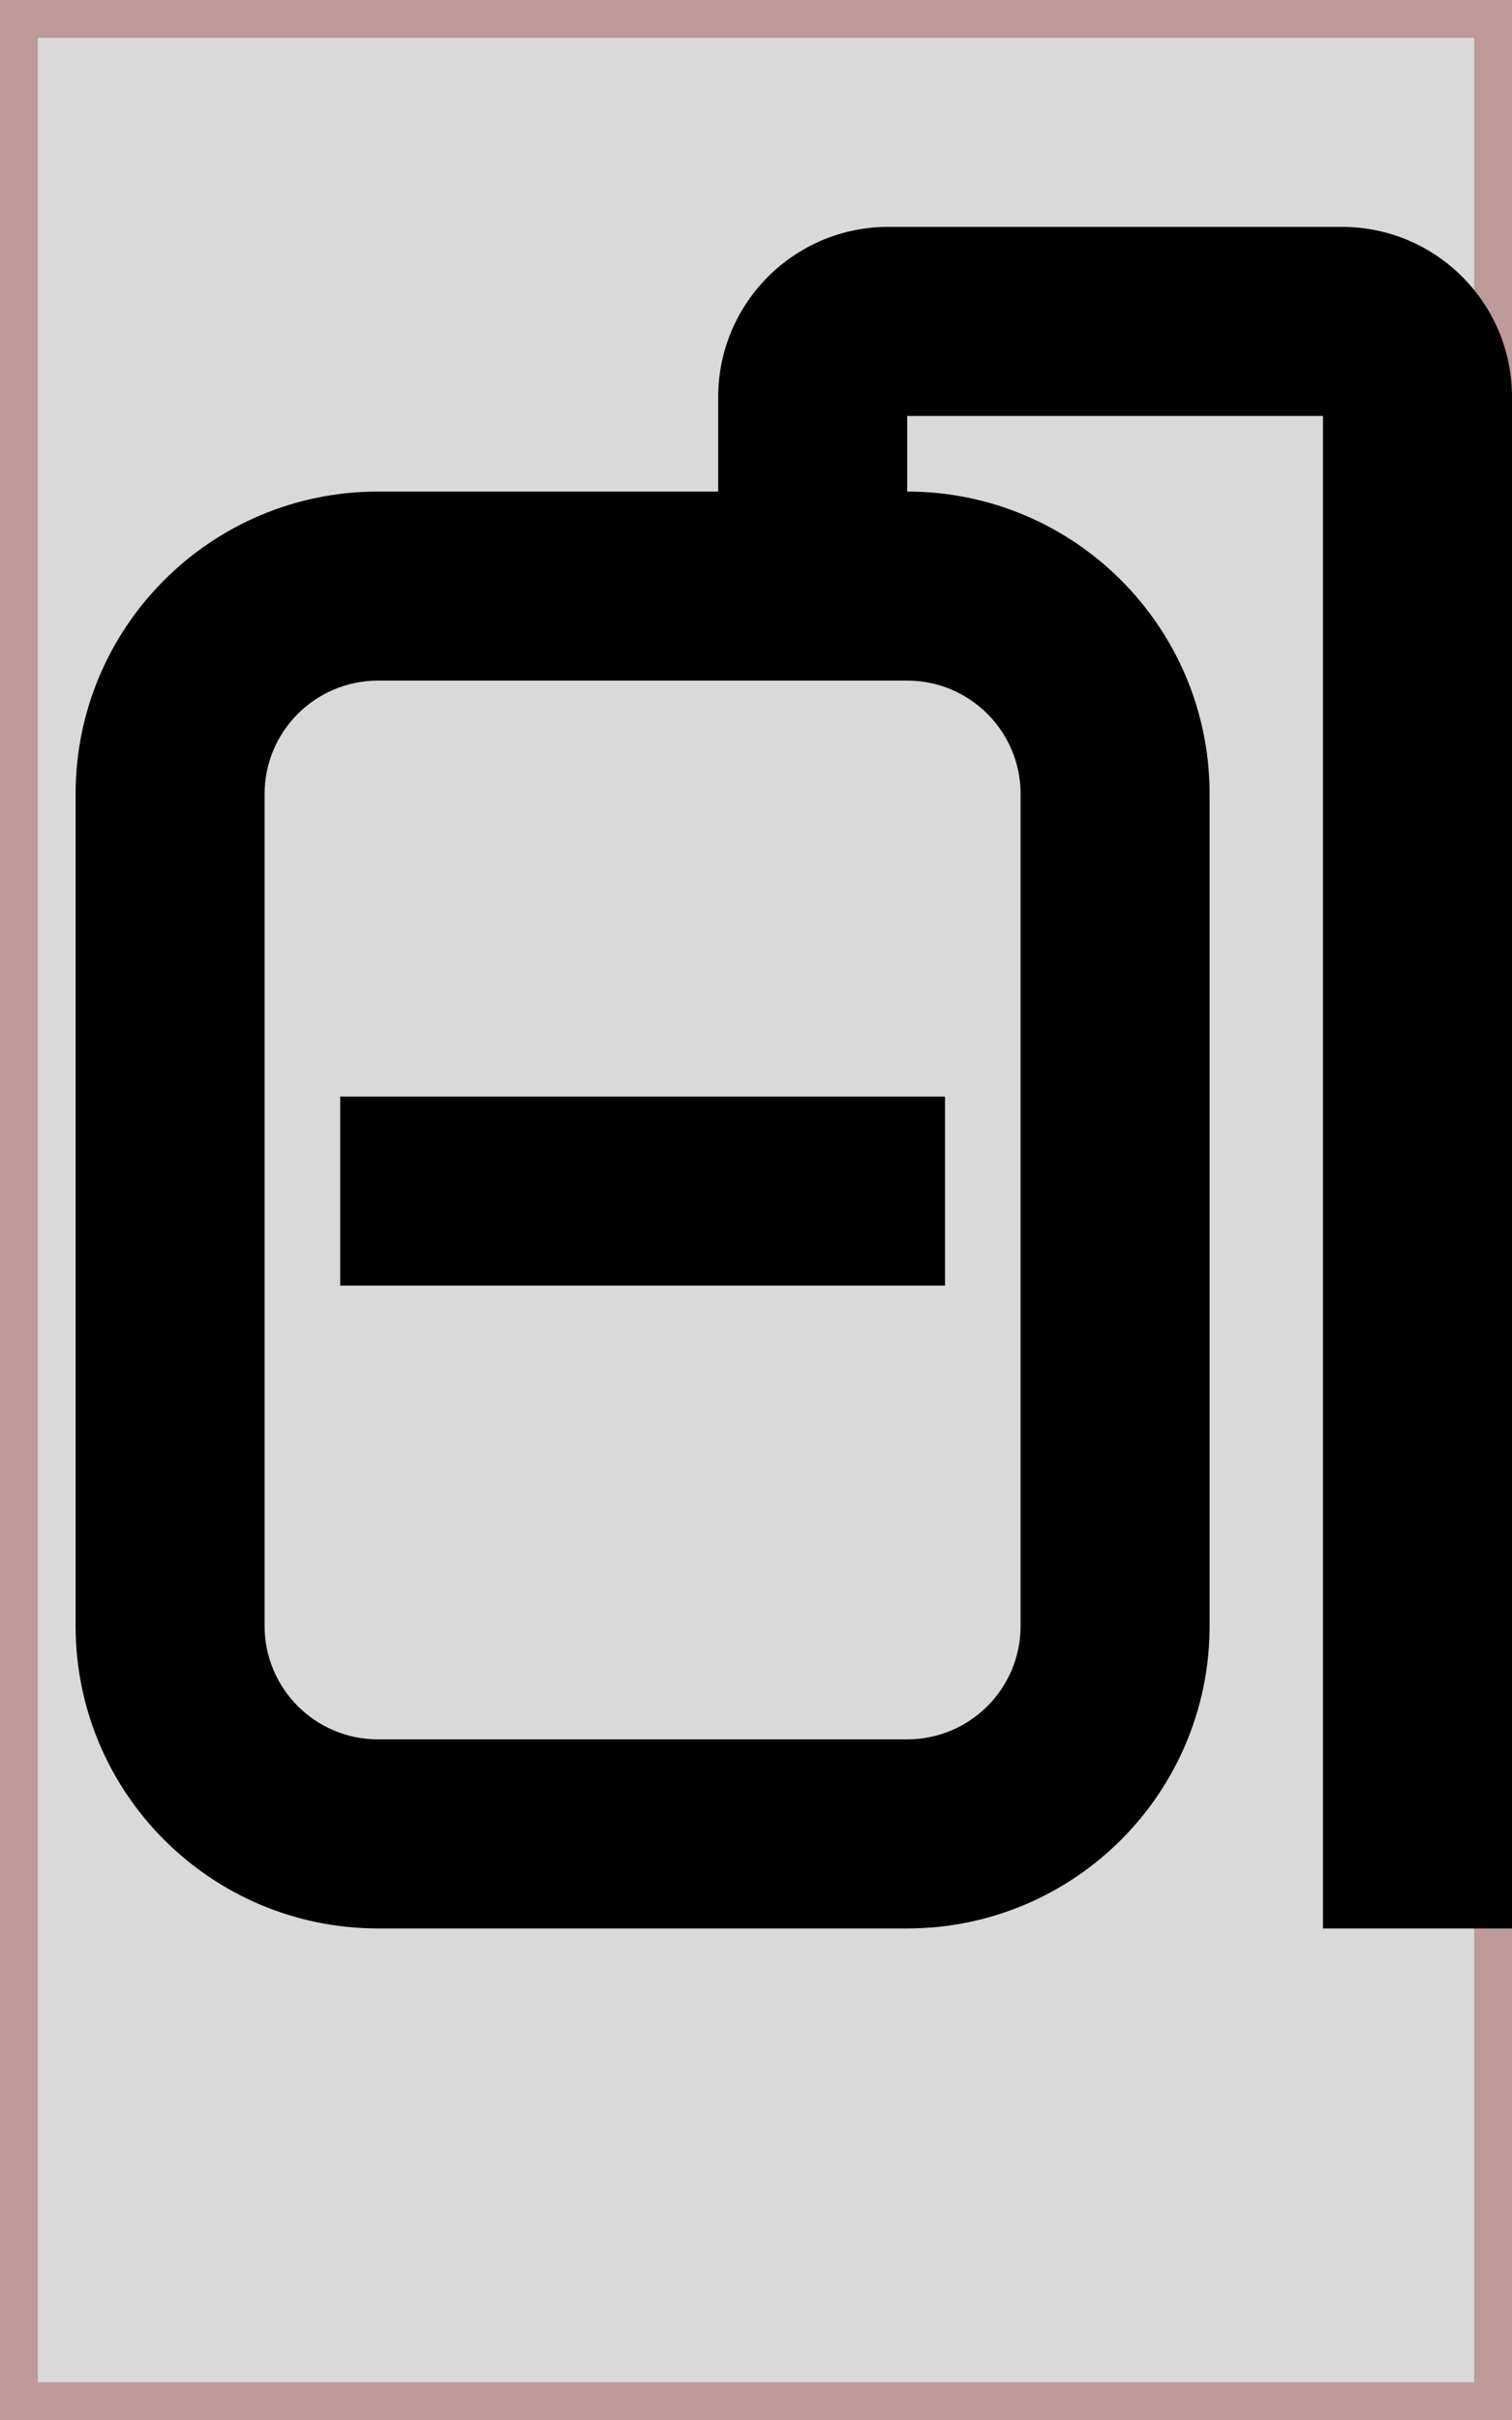 <svg width="40" height="64" viewBox="0 0 40 64" fill="none" xmlns="http://www.w3.org/2000/svg">
<rect x="0.5" y="0.5" width="39" height="63" fill="#D9D9D9" stroke="#BE9999"/>
<path fill-rule="evenodd" clip-rule="evenodd" d="M19 10.5V13H10C5.582 13 2 16.582 2 21V43C2 47.418 5.582 51 10 51H24C28.418 51 32 47.418 32 43V21C32 16.582 28.418 13 24 13V11H35V51H40V10.5C40 8.015 37.985 6 35.5 6H23.5C21.015 6 19 8.015 19 10.5ZM10 18H24C25.657 18 27 19.343 27 21V43C27 44.657 25.657 46 24 46H10C8.343 46 7 44.657 7 43V21C7 19.343 8.343 18 10 18Z" fill="black"/>
<rect x="9" y="29" width="16" height="5" fill="black"/>
</svg>
